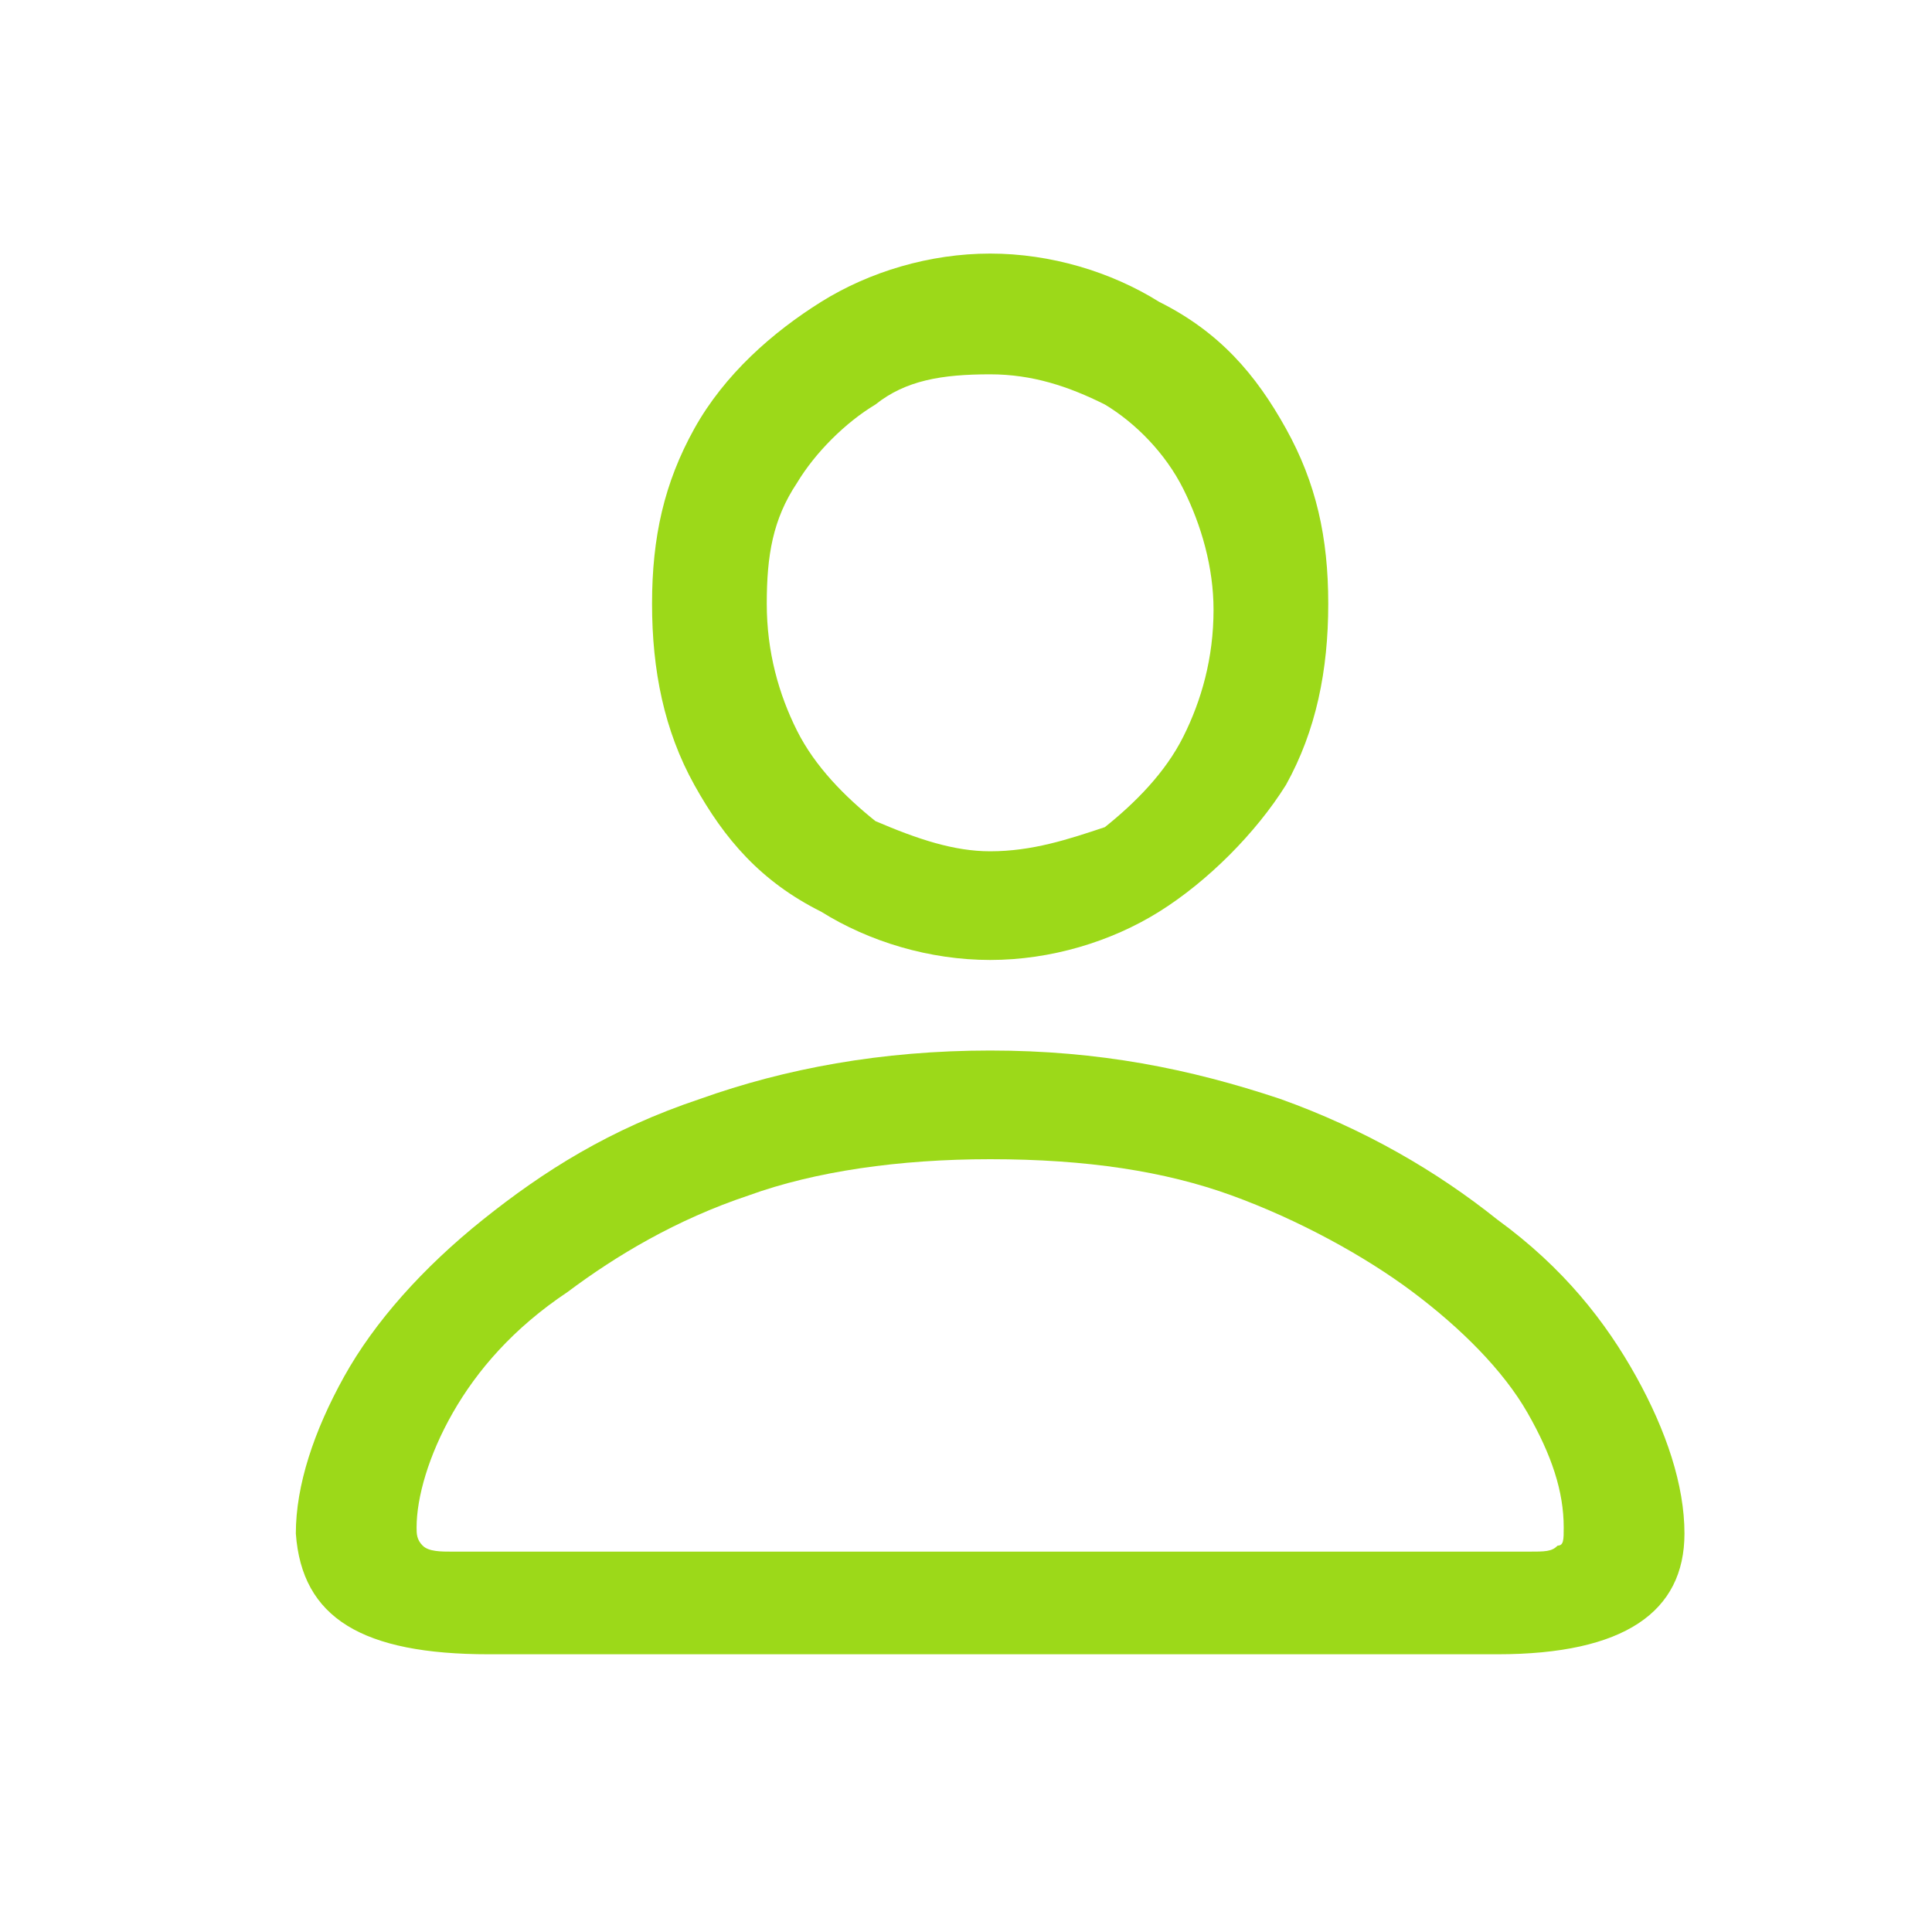 <?xml version="1.0" encoding="utf-8"?>
<!-- Generator: Adobe Illustrator 25.1.0, SVG Export Plug-In . SVG Version: 6.00 Build 0)  -->
<svg version="1.1" id="Capa_1" xmlns="http://www.w3.org/2000/svg" xmlns:xlink="http://www.w3.org/1999/xlink" x="0px" y="0px"
	 viewBox="0 0 32 32" style="enable-background:new 0 0 32 32;" xml:space="preserve">
<style type="text/css">
	.st0{fill:#9CD919;}
</style>
<path class="st0" d="M8.1,27.4h16.7c2.1,0,3.1-0.7,3.1-2c0-0.8-0.3-1.7-0.8-2.6c-0.5-0.9-1.2-1.8-2.3-2.6c-1-0.8-2.2-1.5-3.6-2
	c-1.5-0.5-3-0.8-4.8-0.8s-3.4,0.3-4.8,0.8c-1.5,0.5-2.6,1.2-3.6,2c-1,0.8-1.8,1.7-2.3,2.6c-0.5,0.9-0.8,1.8-0.8,2.6
	C5,26.8,6,27.4,8.1,27.4z M7.5,25.7c-0.2,0-0.4,0-0.5-0.1c-0.1-0.1-0.1-0.2-0.1-0.3c0-0.5,0.2-1.2,0.6-1.9c0.4-0.7,1-1.4,1.9-2
	c0.8-0.6,1.8-1.2,3-1.6c1.1-0.4,2.5-0.6,4-0.6c1.6,0,2.9,0.2,4,0.6c1.1,0.4,2.2,1,3,1.6c0.8,0.6,1.5,1.3,1.9,2
	c0.4,0.7,0.6,1.3,0.6,1.9c0,0.2,0,0.3-0.1,0.3c-0.1,0.1-0.2,0.1-0.5,0.1H7.5z M16.4,15.9c1,0,2-0.3,2.8-0.8c0.8-0.5,1.6-1.3,2.1-2.1
	c0.5-0.9,0.7-1.9,0.7-3s-0.2-2-0.7-2.9c-0.5-0.9-1.1-1.6-2.1-2.1c-0.8-0.5-1.8-0.8-2.8-0.8s-2,0.3-2.8,0.8c-0.8,0.5-1.6,1.2-2.1,2.1
	s-0.7,1.8-0.7,2.9s0.2,2.1,0.7,3s1.1,1.6,2.1,2.1C14.4,15.6,15.4,15.9,16.4,15.9z M16.4,14.1c-0.6,0-1.2-0.2-1.9-0.5
	c-0.5-0.4-1-0.9-1.3-1.5c-0.3-0.6-0.5-1.3-0.5-2.1c0-0.8,0.1-1.4,0.5-2C13.5,7.5,14,7,14.5,6.7c0.5-0.4,1.1-0.5,1.9-0.5
	c0.7,0,1.3,0.2,1.9,0.5c0.5,0.3,1,0.8,1.3,1.4s0.5,1.3,0.5,2c0,0.8-0.2,1.5-0.5,2.1c-0.3,0.6-0.8,1.1-1.3,1.5
	C17.7,13.9,17.1,14.1,16.4,14.1z"/>
</svg>
